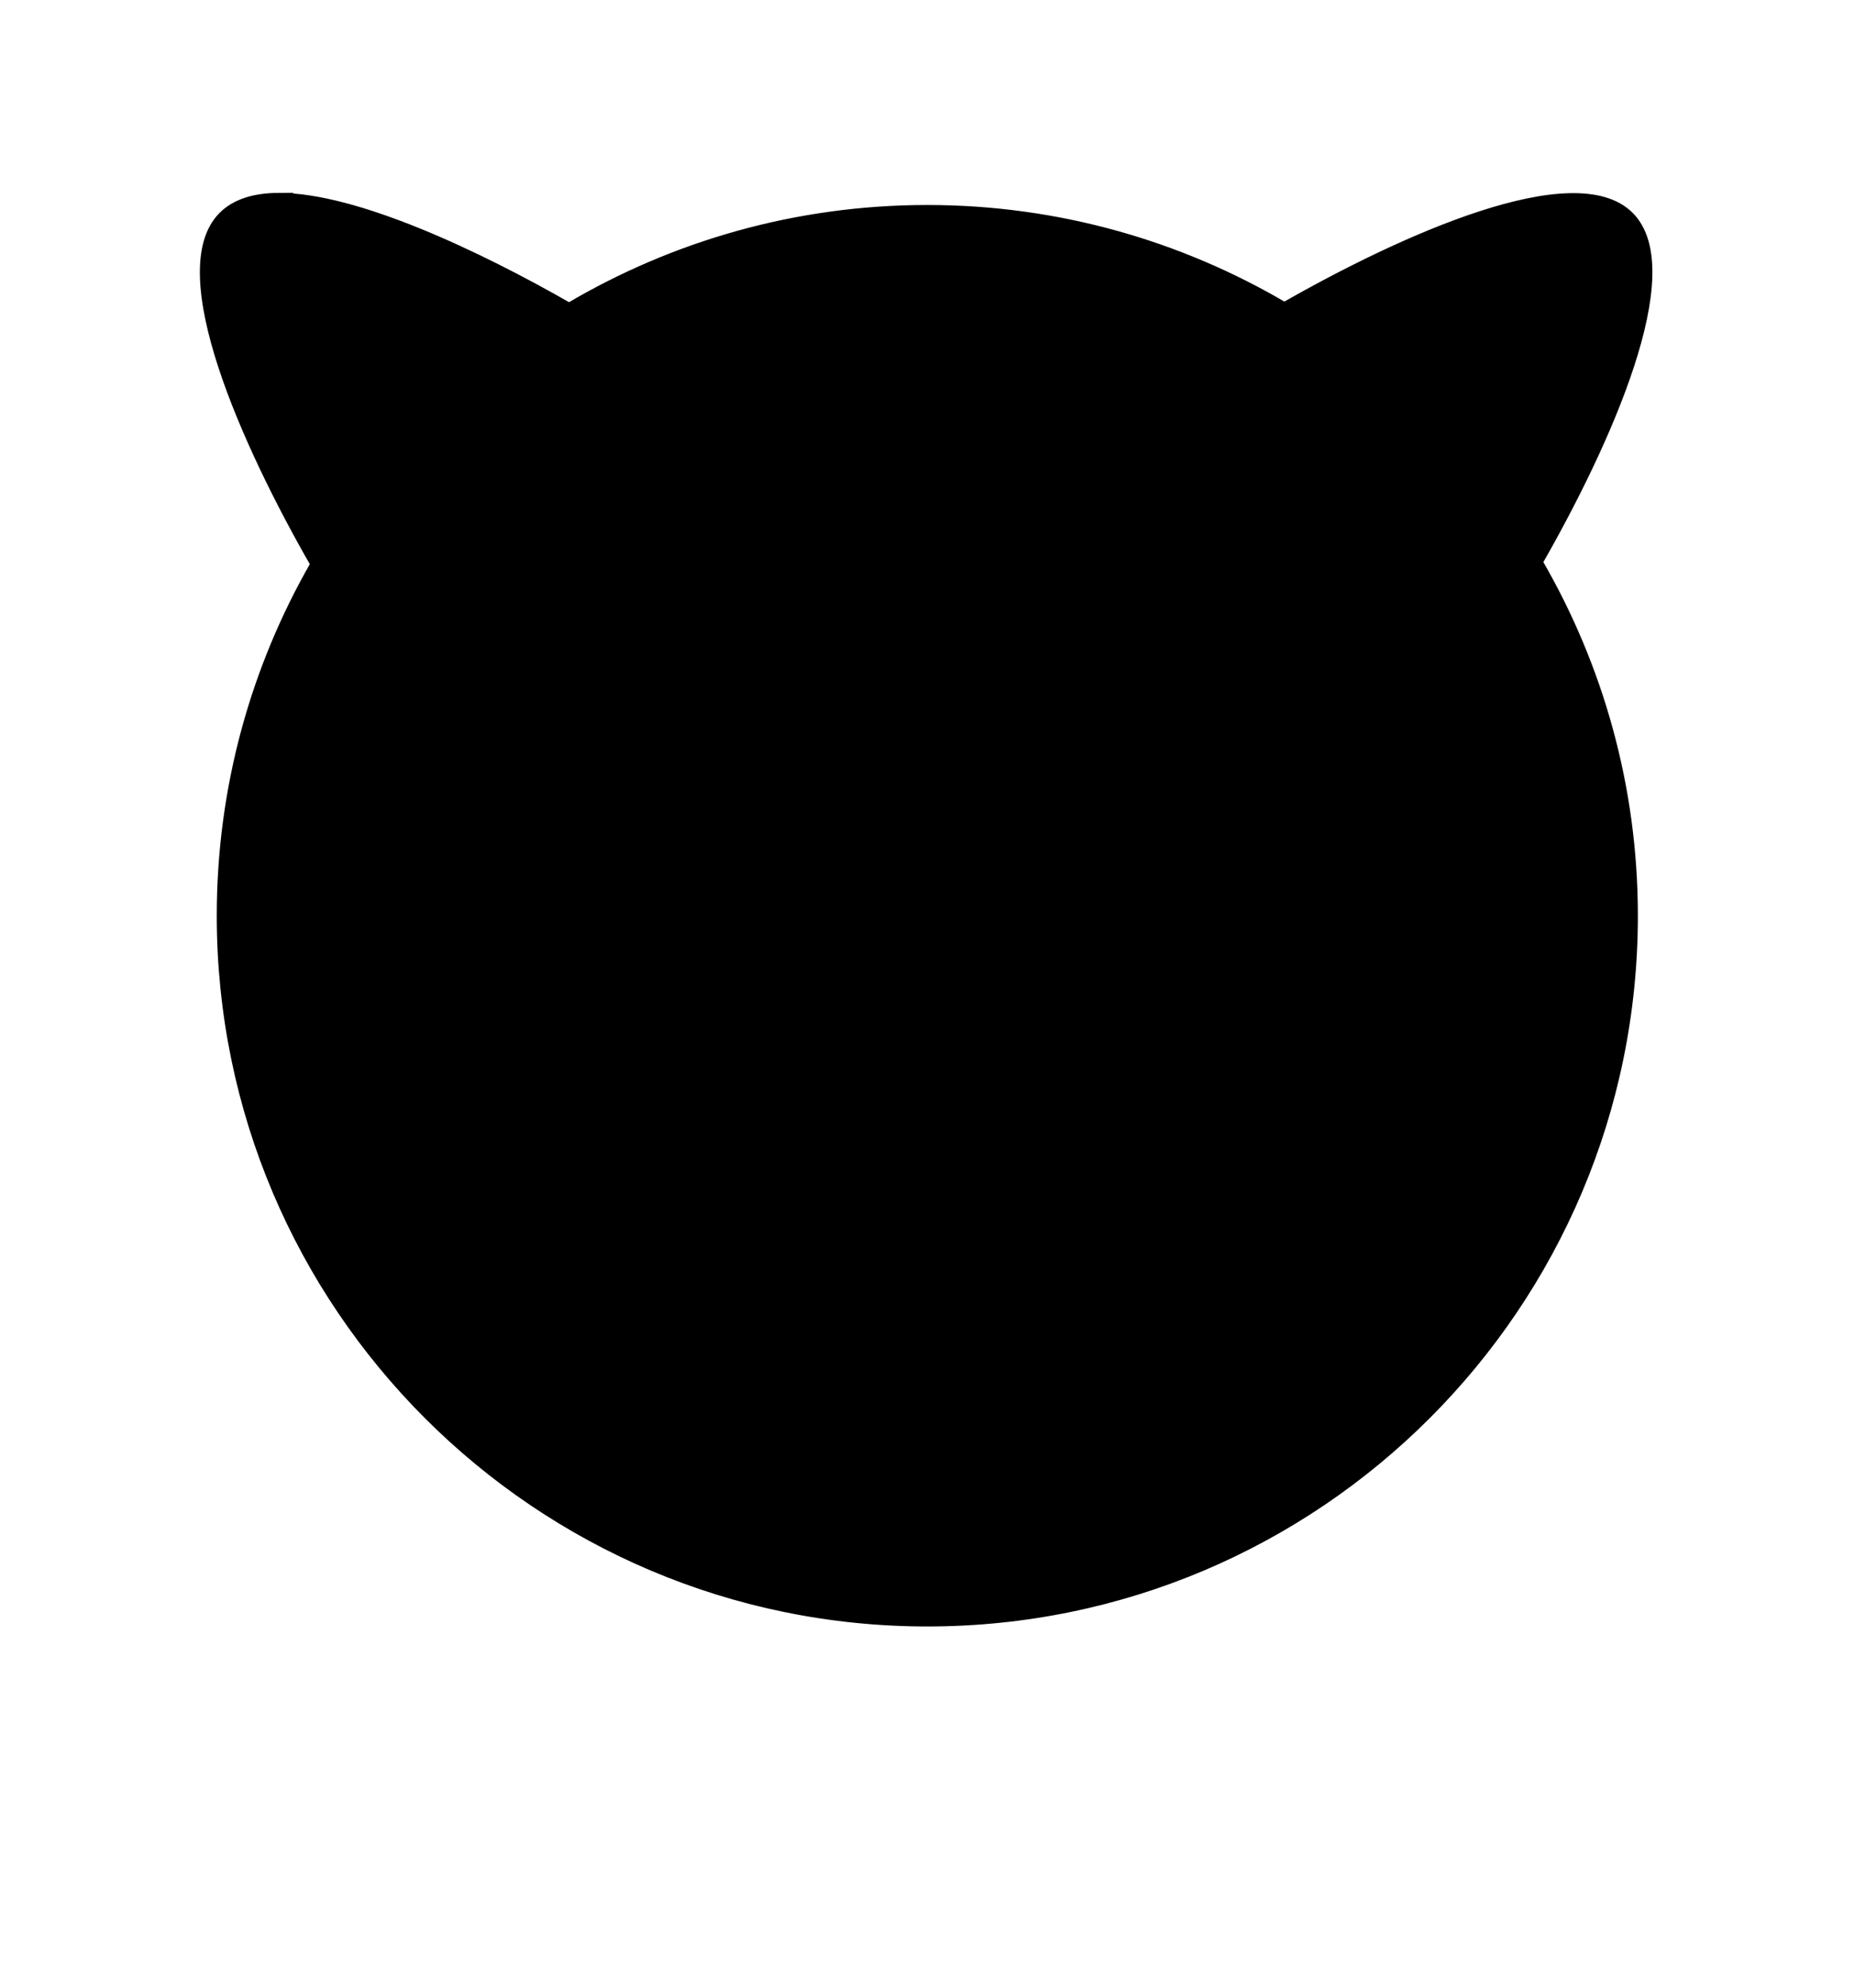 <?xml version="1.0" encoding="UTF-8" standalone="no"?>
<!-- Created with Inkscape (http://www.inkscape.org/) -->

<svg
   xmlns:dc="http://purl.org/dc/elements/1.1/"
   xmlns:cc="http://creativecommons.org/ns#"
   xmlns:rdf="http://www.w3.org/1999/02/22-rdf-syntax-ns#"
   xmlns:svg="http://www.w3.org/2000/svg"
   xmlns="http://www.w3.org/2000/svg"
   xmlns:xlink="http://www.w3.org/1999/xlink"
   xmlns:sodipodi="http://sodipodi.sourceforge.net/DTD/sodipodi-0.dtd"
   xmlns:inkscape="http://www.inkscape.org/namespaces/inkscape"
   width="196.505"
   height="210.676"
   id="svg2"
   sodipodi:version="0.32"
   inkscape:version="0.48.4 r9939"
   sodipodi:docname="Freebsd_logo.svg"
   inkscape:output_extension="org.inkscape.output.svg.inkscape"
   version="1.1"
   style="enable-background:new">
  <sodipodi:namedview
     inkscape:window-height="683"
     inkscape:window-width="640"
     inkscape:pageshadow="2"
     inkscape:pageopacity="0.0"
     guidetolerance="10.0"
     gridtolerance="10.0"
     objecttolerance="10.0"
     borderopacity="1.0"
     bordercolor="#666666"
     pagecolor="#ffffff"
     id="base"
     showgrid="false"
     inkscape:zoom="1.0614543"
     inkscape:cx="256.55508"
     inkscape:cy="119.9548"
     inkscape:window-x="380"
     inkscape:window-y="28"
     inkscape:current-layer="svg2"
     fit-margin-top="10"
     fit-margin-left="10"
     fit-margin-right="10"
     fit-margin-bottom="10"
     inkscape:window-maximized="0" />
  <defs
     id="defs4">
    <filter
       height="139.517"
       width="130.018"
       y="392.755"
       x="79.326"
       filterUnits="userSpaceOnUse"
       id="Adobe_OpacityMaskFilter_2_"
       color-interpolation-filters="sRGB">
      <feColorMatrix
         id="feColorMatrix6678"
         values="1 0 0 0 0  0 1 0 0 0  0 0 1 0 0  0 0 0 1 0"
         type="matrix" />
    </filter>
    <linearGradient
       x1="150.564"
       y1="392.512"
       x2="150.564"
       y2="468.356"
       id="XMLID_15_"
       gradientUnits="userSpaceOnUse">
      <stop
         id="stop6521"
         stop-color="#ffffff"
         stop-opacity="1"
         offset="0.083" />
      <stop
         id="stop6523"
         stop-color="#787878"
         stop-opacity="1"
         offset="0.543" />
      <stop
         id="stop10822"
         stop-color="#222222"
         stop-opacity="1"
         offset="0.858" />
      <stop
         id="stop10824"
         stop-color="#000000"
         stop-opacity="1"
         offset="1" />
      <stop
         stop-color="#FFFFFF"
         offset="0.083"
         id="stop13" />
      <stop
         stop-color="#FFFFFF"
         offset="0.472"
         id="stop15" />
      <stop
         stop-color="#000000"
         offset="1"
         id="stop17" />
    </linearGradient>
    <radialGradient
       cx="0"
       cy="0"
       r="1"
       fx="0"
       fy="0"
       id="radialGradient5466"
       gradientUnits="userSpaceOnUse"
       gradientTransform="matrix(87.915,0,0,-101.168,66.262,327.991)"
       spreadMethod="pad">
      <stop
         id="stop5468"
         stop-color="#ffffff"
         stop-opacity="1"
         offset="0" />
      <stop
         id="stop5470"
         stop-color="#000000"
         stop-opacity="1"
         offset="1" />
    </radialGradient>
    <radialGradient
       cx="0"
       cy="0"
       r="1"
       fx="0"
       fy="0"
       id="radialGradient5510"
       gradientUnits="userSpaceOnUse"
       gradientTransform="matrix(118.84,0,0,-121.282,97.417,407.688)"
       spreadMethod="pad">
      <stop
         id="stop5512"
         stop-color="#ff0000"
         stop-opacity="1"
         offset="0" />
      <stop
         id="stop5514"
         stop-color="#6b0000"
         stop-opacity="1"
         offset="0.612" />
      <stop
         id="stop5516"
         stop-color="#ff0000"
         stop-opacity="1"
         offset="1" />
    </radialGradient>
    <mask
       id="XMLID_58_">
      <g
         id="g6920"
         style="filter:url(#Adobe_OpacityMaskFilter_3_)">
        <radialGradient
           cx="875.553"
           cy="470.9"
           r="101.168"
           id="XMLID_59_"
           gradientUnits="userSpaceOnUse"
           gradientTransform="matrix(0.869,0,0,1,13.373,0)">
          <stop
             id="stop6923"
             stop-color="#ffffff"
             stop-opacity="1"
             offset="0" />
          <stop
             id="stop6925"
             stop-color="#000000"
             stop-opacity="1"
             offset="1" />
          <stop
             stop-color="#FFFFFF"
             offset="0"
             id="stop31" />
          <stop
             stop-color="#FFFFFF"
             offset="0.5"
             id="stop33" />
          <stop
             stop-color="#000000"
             offset="1"
             id="stop35" />
        </radialGradient>
        <rect
           width="173.926"
           height="159.154"
           x="723.721"
           y="334.139"
           id="rect6927"
           style="fill:url(#XMLID_59_)" />
      </g>
    </mask>
    <linearGradient
       x1="219.559"
       y1="421.217"
       x2="213.365"
       y2="416.928"
       id="XMLID_33_"
       gradientUnits="userSpaceOnUse">
      <stop
         id="stop6624"
         stop-color="#ffffff"
         stop-opacity="1"
         offset="0.083" />
      <stop
         id="stop6626"
         stop-color="#787878"
         stop-opacity="1"
         offset="0.543" />
      <stop
         id="stop6628"
         stop-color="#222222"
         stop-opacity="1"
         offset="0.858" />
      <stop
         id="stop6630"
         stop-color="#000000"
         stop-opacity="1"
         offset="1" />
      <stop
         stop-color="#FFFFFF"
         offset="0.083"
         id="stop43" />
      <stop
         stop-color="#FFFFFF"
         offset="0.472"
         id="stop45" />
      <stop
         stop-color="#000000"
         offset="1"
         id="stop47" />
    </linearGradient>
    <radialGradient
       cx="428.627"
       cy="505.022"
       r="34.047"
       id="XMLID_32_"
       gradientUnits="userSpaceOnUse"
       gradientTransform="matrix(0.525,0.851,-1.121,0.692,522.678,-297.589)">
      <stop
         id="stop6617"
         stop-color="#ffffff"
         stop-opacity="1"
         offset="0" />
      <stop
         id="stop6619"
         stop-color="#000000"
         stop-opacity="1"
         offset="1" />
      <stop
         stop-color="#FFFFFF"
         offset="0"
         id="stop52" />
      <stop
         stop-color="#FFFFFF"
         offset="0.5"
         id="stop54" />
      <stop
         stop-color="#000000"
         offset="1"
         id="stop56" />
    </radialGradient>
    <mask
       id="XMLID_29_">
      <g
         id="g6594"
         style="filter:url(#Adobe_OpacityMaskFilter_2_)">
        <radialGradient
           cx="91.932"
           cy="512.898"
           r="101.168"
           id="XMLID_30_"
           gradientUnits="userSpaceOnUse"
           gradientTransform="matrix(0.869,0,0,1,13.373,0)">
          <stop
             id="stop6597"
             stop-color="#ffffff"
             stop-opacity="1"
             offset="0" />
          <stop
             id="stop6599"
             stop-color="#000000"
             stop-opacity="1"
             offset="1" />
          <stop
             stop-color="#FFFFFF"
             offset="0"
             id="stop63" />
          <stop
             stop-color="#FFFFFF"
             offset="0.5"
             id="stop65" />
          <stop
             stop-color="#000000"
             offset="1"
             id="stop67" />
        </radialGradient>
        <rect
           width="173.927"
           height="159.154"
           x="42.754"
           y="376.137"
           id="rect6601"
           style="fill:url(#XMLID_30_)" />
      </g>
    </mask>
    <linearGradient
       x1="334.9"
       y1="517.115"
       x2="444.504"
       y2="617.799"
       id="XMLID_28_"
       gradientUnits="userSpaceOnUse"
       gradientTransform="matrix(0,1,-1,0,727.414,64.918)">
      <stop
         id="stop6572"
         stop-color="#34b3d1"
         stop-opacity="1"
         offset="0.01" />
      <stop
         id="stop6574"
         stop-color="#ffffff"
         stop-opacity="1"
         offset="0.174" />
      <stop
         id="stop6576"
         stop-color="#fdbf6f"
         stop-opacity="1"
         offset="0.331" />
      <stop
         id="stop6578"
         stop-color="#ffff7f"
         stop-opacity="1"
         offset="0.427" />
      <stop
         id="stop6580"
         stop-color="#673920"
         stop-opacity="1"
         offset="0.5" />
      <stop
         id="stop6582"
         stop-color="#b55004"
         stop-opacity="1"
         offset="0.652" />
      <stop
         id="stop6584"
         stop-color="#4e0901"
         stop-opacity="1"
         offset="1" />
      <stop
         stop-color="#34B3D1"
         offset="0.01"
         id="stop78" />
      <stop
         stop-color="#34B3D1"
         offset="0.5"
         id="stop80" />
      <stop
         stop-color="#FFFFFF"
         offset="0.174"
         id="stop82" />
      <stop
         stop-color="#FFFFFF"
         offset="0.5"
         id="stop84" />
      <stop
         stop-color="#FDBF6F"
         offset="0.332"
         id="stop86" />
      <stop
         stop-color="#FDBF6F"
         offset="0.5"
         id="stop88" />
      <stop
         stop-color="#FFFF7F"
         offset="0.427"
         id="stop90" />
      <stop
         stop-color="#FFFF7F"
         offset="0.5"
         id="stop92" />
      <stop
         stop-color="#673920"
         offset="0.5"
         id="stop94" />
      <stop
         stop-color="#673920"
         offset="0.5"
         id="stop96" />
      <stop
         stop-color="#B55004"
         offset="0.652"
         id="stop98" />
      <stop
         stop-color="#B55004"
         offset="0.5"
         id="stop100" />
      <stop
         stop-color="#4E0901"
         offset="1"
         id="stop102" />
    </linearGradient>
    <radialGradient
       cx="180.82"
       cy="448.822"
       r="10.715"
       id="XMLID_27_"
       gradientUnits="userSpaceOnUse"
       gradientTransform="matrix(0.818,0.421,-0.694,1.349,264.167,-234.528)">
      <stop
         id="stop6563"
         stop-color="#ffffff"
         stop-opacity="1"
         offset="0.258" />
      <stop
         id="stop6565"
         stop-color="#afafaf"
         stop-opacity="1"
         offset="0.376" />
      <stop
         id="stop6567"
         stop-color="#000000"
         stop-opacity="1"
         offset="1" />
      <stop
         stop-color="#FFFFFF"
         offset="0.258"
         id="stop108" />
      <stop
         stop-color="#FFFFFF"
         offset="0.5"
         id="stop110" />
      <stop
         stop-color="#AFAFAF"
         offset="0.376"
         id="stop112" />
      <stop
         stop-color="#AFAFAF"
         offset="0.5"
         id="stop114" />
      <stop
         stop-color="#000000"
         offset="1"
         id="stop116" />
    </radialGradient>
    <radialGradient
       cx="214.694"
       cy="446.043"
       r="15.605"
       id="XMLID_26_"
       gradientUnits="userSpaceOnUse"
       gradientTransform="matrix(0.695,0.603,-0.994,1.146,403.342,-210.194)">
      <stop
         id="stop6554"
         stop-color="#ffffff"
         stop-opacity="1"
         offset="0.258" />
      <stop
         id="stop6556"
         stop-color="#afafaf"
         stop-opacity="1"
         offset="0.376" />
      <stop
         id="stop6558"
         stop-color="#000000"
         stop-opacity="1"
         offset="1" />
      <stop
         stop-color="#FFFFFF"
         offset="0.258"
         id="stop122" />
      <stop
         stop-color="#FFFFFF"
         offset="0.5"
         id="stop124" />
      <stop
         stop-color="#AFAFAF"
         offset="0.376"
         id="stop126" />
      <stop
         stop-color="#AFAFAF"
         offset="0.5"
         id="stop128" />
      <stop
         stop-color="#000000"
         offset="1"
         id="stop130" />
    </radialGradient>
    <radialGradient
       cx="289.676"
       cy="288.772"
       r="15.604"
       id="XMLID_25_"
       gradientUnits="userSpaceOnUse"
       gradientTransform="matrix(0.121,-0.18,0.66,0.443,-132.731,321.834)">
      <stop
         id="stop6545"
         stop-color="#ffffff"
         stop-opacity="1"
         offset="0.258" />
      <stop
         id="stop6547"
         stop-color="#afafaf"
         stop-opacity="1"
         offset="0.376" />
      <stop
         id="stop6549"
         stop-color="#000000"
         stop-opacity="1"
         offset="1" />
      <stop
         stop-color="#FFFFFF"
         offset="0.258"
         id="stop136" />
      <stop
         stop-color="#FFFFFF"
         offset="0.5"
         id="stop138" />
      <stop
         stop-color="#AFAFAF"
         offset="0.376"
         id="stop140" />
      <stop
         stop-color="#AFAFAF"
         offset="0.5"
         id="stop142" />
      <stop
         stop-color="#000000"
         offset="1"
         id="stop144" />
    </radialGradient>
    <radialGradient
       cx="1770.705"
       cy="245.728"
       r="15.604"
       id="XMLID_24_"
       gradientUnits="userSpaceOnUse"
       gradientTransform="matrix(0.113,0.185,-0.852,0.523,214.499,-56.453)">
      <stop
         id="stop6536"
         stop-color="#ffffff"
         stop-opacity="1"
         offset="0.258" />
      <stop
         id="stop6538"
         stop-color="#afafaf"
         stop-opacity="1"
         offset="0.376" />
      <stop
         id="stop6540"
         stop-color="#000000"
         stop-opacity="1"
         offset="1" />
      <stop
         stop-color="#FFFFFF"
         offset="0.258"
         id="stop150" />
      <stop
         stop-color="#FFFFFF"
         offset="0.5"
         id="stop152" />
      <stop
         stop-color="#AFAFAF"
         offset="0.376"
         id="stop154" />
      <stop
         stop-color="#AFAFAF"
         offset="0.5"
         id="stop156" />
      <stop
         stop-color="#000000"
         offset="1"
         id="stop158" />
    </radialGradient>
    <linearGradient
       x1="260.401"
       y1="366.79"
       x2="190.754"
       y2="442.886"
       id="XMLID_23_"
       gradientUnits="userSpaceOnUse">
      <stop
         id="stop6525"
         stop-color="#ff5900"
         stop-opacity="1"
         offset="0.163" />
      <stop
         id="stop6527"
         stop-color="#ff5000"
         stop-opacity="1"
         offset="0.187" />
      <stop
         id="stop6529"
         stop-color="#ff2f00"
         stop-opacity="1"
         offset="0.292" />
      <stop
         id="stop6531"
         stop-color="#eb0000"
         stop-opacity="1"
         offset="1" />
      <stop
         stop-color="#FF5900"
         offset="0.163"
         id="stop165" />
      <stop
         stop-color="#FF5900"
         offset="0.472"
         id="stop167" />
      <stop
         stop-color="#FF2F00"
         offset="0.292"
         id="stop169" />
      <stop
         stop-color="#FF2F00"
         offset="0.5"
         id="stop171" />
      <stop
         stop-color="#EB0000"
         offset="1"
         id="stop173" />
    </linearGradient>
    <radialGradient
       cx="167.124"
       cy="407.109"
       r="19.206"
       id="XMLID_22_"
       gradientUnits="userSpaceOnUse">
      <stop
         id="stop6518"
         stop-color="#b00000"
         stop-opacity="1"
         offset="0" />
      <stop
         id="stop6520"
         stop-color="#ffffff"
         stop-opacity="1"
         offset="1" />
      <stop
         stop-color="#B00000"
         offset="0"
         id="stop178" />
      <stop
         stop-color="#B00000"
         offset="0.5"
         id="stop180" />
      <stop
         stop-color="#FFFFFF"
         offset="1"
         id="stop182" />
    </radialGradient>
    <radialGradient
       cx="170.938"
       cy="406.631"
       r="53.576"
       id="XMLID_21_"
       gradientUnits="userSpaceOnUse">
      <stop
         id="stop6511"
         stop-color="#b00000"
         stop-opacity="1"
         offset="0" />
      <stop
         id="stop6513"
         stop-color="#ebbfbf"
         stop-opacity="1"
         offset="1" />
      <stop
         stop-color="#B00000"
         offset="0"
         id="stop187" />
      <stop
         stop-color="#B00000"
         offset="0.5"
         id="stop189" />
      <stop
         stop-color="#EBBFBF"
         offset="1"
         id="stop191" />
    </radialGradient>
    <linearGradient
       x1="175.943"
       y1="405.294"
       x2="224.35"
       y2="405.294"
       id="XMLID_20_"
       gradientUnits="userSpaceOnUse">
      <stop
         id="stop6500"
         stop-color="#ffffff"
         stop-opacity="1"
         offset="0" />
      <stop
         id="stop6502"
         stop-color="#787878"
         stop-opacity="1"
         offset="0.502" />
      <stop
         id="stop6504"
         stop-color="#222222"
         stop-opacity="1"
         offset="0.845" />
      <stop
         id="stop6506"
         stop-color="#000000"
         stop-opacity="1"
         offset="1" />
      <stop
         stop-color="#FFFFFF"
         offset="0"
         id="stop198" />
      <stop
         stop-color="#FFFFFF"
         offset="0.472"
         id="stop200" />
      <stop
         stop-color="#000000"
         offset="1"
         id="stop202" />
    </linearGradient>
    <linearGradient
       x1="182.379"
       y1="395.214"
       x2="204.3"
       y2="410.94"
       id="XMLID_18_"
       gradientUnits="userSpaceOnUse">
      <stop
         id="stop6487"
         stop-color="#ffffff"
         stop-opacity="1"
         offset="0.083" />
      <stop
         id="stop6489"
         stop-color="#787878"
         stop-opacity="1"
         offset="0.543" />
      <stop
         id="stop6491"
         stop-color="#222222"
         stop-opacity="1"
         offset="0.858" />
      <stop
         id="stop6493"
         stop-color="#000000"
         stop-opacity="1"
         offset="1" />
      <stop
         stop-color="#FFFFFF"
         offset="0.083"
         id="stop209" />
      <stop
         stop-color="#FFFFFF"
         offset="0.472"
         id="stop211" />
      <stop
         stop-color="#000000"
         offset="1"
         id="stop213" />
    </linearGradient>
    <radialGradient
       cx="123.287"
       cy="368.513"
       r="109.83"
       id="XMLID_17_"
       gradientUnits="userSpaceOnUse">
      <stop
         id="stop6468"
         stop-color="#ff2f00"
         stop-opacity="1"
         offset="0.364" />
      <stop
         id="stop6470"
         stop-color="#ffffff"
         stop-opacity="1"
         offset="0.498" />
      <stop
         id="stop6472"
         stop-color="#ffb700"
         stop-opacity="1"
         offset="0.557" />
      <stop
         id="stop6474"
         stop-color="#ff8800"
         stop-opacity="1"
         offset="0.619" />
      <stop
         id="stop6476"
         stop-color="#ff3300"
         stop-opacity="1"
         offset="0.738" />
      <stop
         id="stop6478"
         stop-color="#ff1100"
         stop-opacity="1"
         offset="0.791" />
      <stop
         id="stop6480"
         stop-color="#7c0000"
         stop-opacity="1"
         offset="0.941" />
      <stop
         id="stop6482"
         stop-color="#eb0000"
         stop-opacity="1"
         offset="1" />
      <stop
         stop-color="#FF2F00"
         offset="0.364"
         id="stop224" />
      <stop
         stop-color="#FF2F00"
         offset="0.5"
         id="stop226" />
      <stop
         stop-color="#FFFFFF"
         offset="0.498"
         id="stop228" />
      <stop
         stop-color="#FFFFFF"
         offset="0.5"
         id="stop230" />
      <stop
         stop-color="#FFB700"
         offset="0.557"
         id="stop232" />
      <stop
         stop-color="#FFB700"
         offset="0.472"
         id="stop234" />
      <stop
         stop-color="#FF1100"
         offset="0.791"
         id="stop236" />
      <stop
         stop-color="#FF1100"
         offset="0.5"
         id="stop238" />
      <stop
         stop-color="#7C0000"
         offset="0.941"
         id="stop240" />
      <stop
         stop-color="#7C0000"
         offset="0.5"
         id="stop242" />
      <stop
         stop-color="#EB0000"
         offset="1"
         id="stop244" />
    </radialGradient>
    <radialGradient
       cx="366.831"
       cy="-320.261"
       r="210.149"
       id="XMLID_16_"
       gradientUnits="userSpaceOnUse"
       gradientTransform="matrix(-0.408,-0.717,0.825,-0.024,566.168,534.402)">
      <stop
         id="stop6449"
         stop-color="#ff2f00"
         stop-opacity="1"
         offset="0.364" />
      <stop
         id="stop6451"
         stop-color="#ffffff"
         stop-opacity="1"
         offset="0.498" />
      <stop
         id="stop6453"
         stop-color="#ffb700"
         stop-opacity="1"
         offset="0.557" />
      <stop
         id="stop6455"
         stop-color="#ff8800"
         stop-opacity="1"
         offset="0.619" />
      <stop
         id="stop6457"
         stop-color="#ff3300"
         stop-opacity="1"
         offset="0.738" />
      <stop
         id="stop6459"
         stop-color="#ff1100"
         stop-opacity="1"
         offset="0.791" />
      <stop
         id="stop6461"
         stop-color="#7c0000"
         stop-opacity="1"
         offset="0.941" />
      <stop
         id="stop6463"
         stop-color="#eb0000"
         stop-opacity="1"
         offset="1" />
      <stop
         stop-color="#FF2F00"
         offset="0.364"
         id="stop255" />
      <stop
         stop-color="#FF2F00"
         offset="0.5"
         id="stop257" />
      <stop
         stop-color="#FFFFFF"
         offset="0.498"
         id="stop259" />
      <stop
         stop-color="#FFFFFF"
         offset="0.5"
         id="stop261" />
      <stop
         stop-color="#FFB700"
         offset="0.557"
         id="stop263" />
      <stop
         stop-color="#FFB700"
         offset="0.472"
         id="stop265" />
      <stop
         stop-color="#FF1100"
         offset="0.791"
         id="stop267" />
      <stop
         stop-color="#FF1100"
         offset="0.5"
         id="stop269" />
      <stop
         stop-color="#7C0000"
         offset="0.941"
         id="stop271" />
      <stop
         stop-color="#7C0000"
         offset="0.5"
         id="stop273" />
      <stop
         stop-color="#EB0000"
         offset="1"
         id="stop275" />
    </radialGradient>
    <radialGradient
       cx="-189.134"
       cy="583.334"
       r="68.882"
       id="XMLID_14_"
       gradientUnits="userSpaceOnUse"
       gradientTransform="matrix(-1,0,0,-1,-36.527,1049.072)">
      <stop
         id="stop6423"
         stop-color="#ff0000"
         stop-opacity="1"
         offset="0" />
      <stop
         id="stop6425"
         stop-color="#ff7a00"
         stop-opacity="1"
         offset="0.477" />
      <stop
         id="stop6427"
         stop-color="#ffd000"
         stop-opacity="1"
         offset="0.837" />
      <stop
         id="stop6429"
         stop-color="#fff200"
         stop-opacity="1"
         offset="1" />
      <stop
         stop-color="#FF0000"
         offset="0"
         id="stop282" />
      <stop
         stop-color="#FF0000"
         offset="0.472"
         id="stop284" />
      <stop
         stop-color="#FFF200"
         offset="1"
         id="stop286" />
    </radialGradient>
    <linearGradient
       x1="760.798"
       y1="323.019"
       x2="907.092"
       y2="323.019"
       id="XMLID_13_"
       gradientUnits="userSpaceOnUse"
       gradientTransform="matrix(-1,0,0,-1,984.512,788.344)">
      <stop
         id="stop6404"
         stop-color="#ffffff"
         stop-opacity="1"
         offset="0.083" />
      <stop
         id="stop6406"
         stop-color="#787878"
         stop-opacity="1"
         offset="0.543" />
      <stop
         id="stop6408"
         stop-color="#222222"
         stop-opacity="1"
         offset="0.858" />
      <stop
         id="stop6410"
         stop-color="#000000"
         stop-opacity="1"
         offset="1" />
      <stop
         stop-color="#FFFFFF"
         offset="0.083"
         id="stop293" />
      <stop
         stop-color="#FFFFFF"
         offset="0.472"
         id="stop295" />
      <stop
         stop-color="#000000"
         offset="1"
         id="stop297" />
    </linearGradient>
    <linearGradient
       x1="76.468"
       y1="463.897"
       x2="222.761"
       y2="463.897"
       id="XMLID_12_"
       gradientUnits="userSpaceOnUse">
      <stop
         id="stop6393"
         stop-color="#ffffff"
         stop-opacity="1"
         offset="0.083" />
      <stop
         id="stop6395"
         stop-color="#787878"
         stop-opacity="1"
         offset="0.543" />
      <stop
         id="stop6397"
         stop-color="#222222"
         stop-opacity="1"
         offset="0.858" />
      <stop
         id="stop6399"
         stop-color="#000000"
         stop-opacity="1"
         offset="1" />
      <stop
         stop-color="#FFFFFF"
         offset="0.083"
         id="stop304" />
      <stop
         stop-color="#FFFFFF"
         offset="0.472"
         id="stop306" />
      <stop
         stop-color="#000000"
         offset="1"
         id="stop308" />
    </linearGradient>
    <radialGradient
       cx="128.26"
       cy="436.341"
       r="126.657"
       id="XMLID_11_"
       gradientUnits="userSpaceOnUse">
      <stop
         id="stop6380"
         stop-color="#ff0000"
         stop-opacity="1"
         offset="0" />
      <stop
         id="stop6382"
         stop-color="#e20000"
         stop-opacity="1"
         offset="0.113" />
      <stop
         id="stop6384"
         stop-color="#8d0000"
         stop-opacity="1"
         offset="0.456" />
      <stop
         id="stop6386"
         stop-color="#6b0000"
         stop-opacity="1"
         offset="0.612" />
      <stop
         id="stop6388"
         stop-color="#ff0000"
         stop-opacity="1"
         offset="0.952" />
      <stop
         stop-color="#FF0000"
         offset="0"
         id="stop316" />
      <stop
         stop-color="#FF0000"
         offset="0.472"
         id="stop318" />
      <stop
         stop-color="#6B0000"
         offset="0.612"
         id="stop320" />
      <stop
         stop-color="#6B0000"
         offset="0.5"
         id="stop322" />
      <stop
         stop-color="#FF0000"
         offset="0.953"
         id="stop324" />
    </radialGradient>
    <radialGradient
       cx="149.488"
       cy="541.006"
       r="153.446"
       id="XMLID_10_"
       gradientUnits="userSpaceOnUse">
      <stop
         id="stop6373"
         stop-color="#000000"
         stop-opacity="1"
         offset="0" />
      <stop
         id="stop6375"
         stop-color="#ffffff"
         stop-opacity="1"
         offset="1" />
      <stop
         stop-color="#000000"
         offset="0"
         id="stop329" />
      <stop
         stop-color="#000000"
         offset="0.5"
         id="stop331" />
      <stop
         stop-color="#FFFFFF"
         offset="1"
         id="stop333" />
    </radialGradient>
    <linearGradient
       x1="112.84"
       y1="391.897"
       x2="95.687"
       y2="410.955"
       id="XMLID_9_"
       gradientUnits="userSpaceOnUse">
      <stop
         id="stop6360"
         stop-color="#ffffff"
         stop-opacity="1"
         offset="0.083" />
      <stop
         id="stop6362"
         stop-color="#787878"
         stop-opacity="1"
         offset="0.543" />
      <stop
         id="stop6364"
         stop-color="#222222"
         stop-opacity="1"
         offset="0.858" />
      <stop
         id="stop6366"
         stop-color="#000000"
         stop-opacity="1"
         offset="1" />
      <stop
         stop-color="#FFFFFF"
         offset="0.083"
         id="stop340" />
      <stop
         stop-color="#FFFFFF"
         offset="0.472"
         id="stop342" />
      <stop
         stop-color="#000000"
         offset="1"
         id="stop344" />
    </linearGradient>
    <linearGradient
       x1="371.673"
       y1="423.005"
       x2="364.05"
       y2="418.241"
       id="XMLID_7_"
       gradientUnits="userSpaceOnUse"
       gradientTransform="matrix(-1,0,0,1,448.919,0)">
      <stop
         id="stop6347"
         stop-color="#ffffff"
         stop-opacity="1"
         offset="0.083" />
      <stop
         id="stop6349"
         stop-color="#787878"
         stop-opacity="1"
         offset="0.543" />
      <stop
         id="stop6351"
         stop-color="#222222"
         stop-opacity="1"
         offset="0.858" />
      <stop
         id="stop6353"
         stop-color="#000000"
         stop-opacity="1"
         offset="1" />
      <stop
         stop-color="#FFFFFF"
         offset="0.083"
         id="stop351" />
      <stop
         stop-color="#FFFFFF"
         offset="0.472"
         id="stop353" />
      <stop
         stop-color="#000000"
         offset="1"
         id="stop355" />
    </linearGradient>
    <linearGradient
       x1="236.891"
       y1="405.294"
       x2="285.298"
       y2="405.294"
       id="XMLID_6_"
       gradientUnits="userSpaceOnUse"
       gradientTransform="matrix(-1,0,0,1,362.603,0)">
      <stop
         id="stop6336"
         stop-color="#ffffff"
         stop-opacity="1"
         offset="0" />
      <stop
         id="stop6338"
         stop-color="#787878"
         stop-opacity="1"
         offset="0.502" />
      <stop
         id="stop6340"
         stop-color="#222222"
         stop-opacity="1"
         offset="0.845" />
      <stop
         id="stop6342"
         stop-color="#000000"
         stop-opacity="1"
         offset="1" />
      <stop
         stop-color="#FFFFFF"
         offset="0"
         id="stop362" />
      <stop
         stop-color="#FFFFFF"
         offset="0.472"
         id="stop364" />
      <stop
         stop-color="#000000"
         offset="1"
         id="stop366" />
    </linearGradient>
    <radialGradient
       cx="252.873"
       cy="368.513"
       r="109.829"
       id="XMLID_5_"
       gradientUnits="userSpaceOnUse"
       gradientTransform="matrix(-1,0,0,1,430,0)">
      <stop
         id="stop6317"
         stop-color="#ff2f00"
         stop-opacity="1"
         offset="0.364" />
      <stop
         id="stop6319"
         stop-color="#ffffff"
         stop-opacity="1"
         offset="0.498" />
      <stop
         id="stop6321"
         stop-color="#ffb700"
         stop-opacity="1"
         offset="0.557" />
      <stop
         id="stop6323"
         stop-color="#ff8800"
         stop-opacity="1"
         offset="0.619" />
      <stop
         id="stop6325"
         stop-color="#ff3300"
         stop-opacity="1"
         offset="0.738" />
      <stop
         id="stop6327"
         stop-color="#ff1100"
         stop-opacity="1"
         offset="0.791" />
      <stop
         id="stop6329"
         stop-color="#7c0000"
         stop-opacity="1"
         offset="0.941" />
      <stop
         id="stop6331"
         stop-color="#eb0000"
         stop-opacity="1"
         offset="1" />
      <stop
         stop-color="#FF2F00"
         offset="0.364"
         id="stop377" />
      <stop
         stop-color="#FF2F00"
         offset="0.5"
         id="stop379" />
      <stop
         stop-color="#FFFFFF"
         offset="0.498"
         id="stop381" />
      <stop
         stop-color="#FFFFFF"
         offset="0.5"
         id="stop383" />
      <stop
         stop-color="#FFB700"
         offset="0.557"
         id="stop385" />
      <stop
         stop-color="#FFB700"
         offset="0.472"
         id="stop387" />
      <stop
         stop-color="#FF1100"
         offset="0.791"
         id="stop389" />
      <stop
         stop-color="#FF1100"
         offset="0.5"
         id="stop391" />
      <stop
         stop-color="#7C0000"
         offset="0.941"
         id="stop393" />
      <stop
         stop-color="#7C0000"
         offset="0.5"
         id="stop395" />
      <stop
         stop-color="#EB0000"
         offset="1"
         id="stop397" />
    </radialGradient>
    <mask
       id="XMLID_174_">
      <g
         id="g6268"
         style="filter:url(#Adobe_OpacityMaskFilter_1_)">
        <radialGradient
           cx="876.825"
           cy="185.777"
           r="101.168"
           id="XMLID_1_"
           gradientUnits="userSpaceOnUse"
           gradientTransform="matrix(0.869,0,0,1,13.373,0)">
          <stop
             id="stop6271"
             stop-color="#ffffff"
             stop-opacity="1"
             offset="0" />
          <stop
             id="stop6273"
             stop-color="#000000"
             stop-opacity="1"
             offset="1" />
          <stop
             stop-color="#FFFFFF"
             offset="0"
             id="stop404" />
          <stop
             stop-color="#FFFFFF"
             offset="0.5"
             id="stop406" />
          <stop
             stop-color="#000000"
             offset="1"
             id="stop408" />
        </radialGradient>
        <rect
           width="173.926"
           height="159.154"
           x="724.826"
           y="49.016"
           id="rect6275"
           style="fill:url(#XMLID_1_)" />
      </g>
    </mask>
    <mask
       id="XMLID_145_">
      <g
         id="g5942"
         style="filter:url(#Adobe_OpacityMaskFilter)">
        <radialGradient
           cx="92.015"
           cy="231.777"
           r="101.168"
           id="XMLID_146_"
           gradientUnits="userSpaceOnUse"
           gradientTransform="matrix(0.869,0,0,1,13.373,0)">
          <stop
             id="stop5945"
             stop-color="#ffffff"
             stop-opacity="1"
             offset="0" />
          <stop
             id="stop5947"
             stop-color="#000000"
             stop-opacity="1"
             offset="1" />
          <stop
             stop-color="#FFFFFF"
             offset="0"
             id="stop416" />
          <stop
             stop-color="#FFFFFF"
             offset="0.5"
             id="stop418" />
          <stop
             stop-color="#000000"
             offset="1"
             id="stop420" />
        </radialGradient>
        <rect
           width="173.926"
           height="159.154"
           x="42.826"
           y="95.016"
           id="rect5949"
           style="fill:url(#XMLID_146_)" />
      </g>
    </mask>
    <filter
       y="-0.2"
       inkscape:label="SoftLight"
       id="filter2389"
       color-interpolation-filters="sRGB">
      <feBlend
         result="result1"
         mode="screen"
         in2="BackgroundImage"
         id="feBlend2391" />
      <feBlend
         result="result2"
         in2="BackgroundImage"
         in="SourceGraphic"
         mode="multiply"
         id="feBlend3189" />
      <feComposite
         result="result4"
         in="result1"
         k1="1"
         in2="BackgroundImage"
         operator="arithmetic"
         id="feComposite3187"
         k2="0"
         k3="0"
         k4="0" />
      <feColorMatrix
         result="result5"
         values="-1 0 0 0 1 0 -1 0 0 1 0 0 -1 0 1 0 0 0 1 0 "
         in="BackgroundImage"
         id="feColorMatrix3201" />
      <feComposite
         k1="1"
         operator="arithmetic"
         in2="result2"
         in="result5"
         id="feComposite3205"
         k2="0"
         k3="0"
         k4="0" />
      <feComposite
         k3="1"
         k2="1"
         in2="result4"
         operator="arithmetic"
         id="feComposite3233"
         k1="0"
         k4="0" />
    </filter>
    <filter
       y="-0.2"
       inkscape:label="Screen"
       id="filter13329"
       color-interpolation-filters="sRGB">
      <feBlend
         mode="screen"
         in2="BackgroundImage"
         id="feBlend13331" />
    </filter>
    <filter
       inkscape:label="Multiply"
       id="filter13333"
       color-interpolation-filters="sRGB">
      <feBlend
         in2="BackgroundImage"
         mode="multiply"
         id="feBlend13335" />
    </filter>
    <filter
       id="filter13851"
       color-interpolation-filters="sRGB">
      <feGaussianBlur
         id="feGaussianBlur13853"
         stdDeviation="4.558"
         inkscape:collect="always" />
    </filter>
    <filter
       height="1.499"
       y="-0.25"
       width="1.752"
       x="-0.376"
       id="filter4852"
       color-interpolation-filters="sRGB">
      <feGaussianBlur
         id="feGaussianBlur4854"
         stdDeviation="5.731"
         inkscape:collect="always" />
    </filter>
    <radialGradient
       cx="0"
       cy="0"
       r="1"
       fx="0"
       fy="0"
       id="radialGradient3534"
       xlink:href="#radialGradient5466"
       gradientUnits="userSpaceOnUse"
       gradientTransform="matrix(87.891,0,0,101.141,195.473,221.657)"
       spreadMethod="pad" />
    <mask
       id="mask3530">
      <path
         d="m 318.858,244.043 -173.879,0 0,-159.11 173.879,0 0,159.11 z"
         id="path3532"
         inkscape:connector-curvature="0"
         style="fill:url(#radialGradient3534);stroke:none" />
    </mask>
    <filter
       height="1.319"
       y="-0.16"
       width="1.163"
       x="-0.082"
       id="filter12588"
       color-interpolation-filters="sRGB">
      <feGaussianBlur
         id="feGaussianBlur12590"
         stdDeviation="4.39"
         inkscape:collect="always" />
      <feBlend
         id="feBlend12592"
         in2="BackgroundImage"
         mode="screen"
         inkscape:collect="always" />
    </filter>
    <mask
       id="mask13128">
      <path
         d="m -455.931,477.173 c -2.476,0.014 -4.499,0.592 -5.844,1.938 -5.806,5.806 2.535,24.294 9.781,36.906 -6.312,10.969 -9.938,23.695 -9.938,37.25 0,41.297 33.516,74.812 74.812,74.812 41.297,0 74.812,-33.516 74.812,-74.812 0,-13.645 -3.673,-26.451 -10.062,-37.469 7.218,-12.607 15.429,-30.915 9.656,-36.688 -0.124,-0.124 -0.24,-0.233 -0.375,-0.344 -0.011,-0.008 -0.02,-0.024 -0.031,-0.031 -6.186,-4.997 -23.847,2.962 -36.156,10 -11.107,-6.533 -24.035,-10.281 -37.844,-10.281 -12.641,0 -24.555,3.145 -35,8.688 3.493,-2.229 7.189,-4.144 11.062,-5.719 -5.116,1.829 -9.939,4.234 -14.438,7.156 -9.629,-5.48 -22.39,-11.452 -30.438,-11.406 z"
         id="path13130"
         inkscape:connector-curvature="0"
         style="fill:#ffffff" />
    </mask>
    <radialGradient
       cx="252.873"
       cy="368.513"
       r="109.829"
       id="radialGradient13172"
       xlink:href="#XMLID_5_"
       gradientUnits="userSpaceOnUse"
       gradientTransform="matrix(-1,0,0,1,-107.445,88.645)" />
    <linearGradient
       x1="236.891"
       y1="405.294"
       x2="285.298"
       y2="405.294"
       id="linearGradient13174"
       xlink:href="#XMLID_6_"
       gradientUnits="userSpaceOnUse"
       gradientTransform="matrix(-1,0,0,1,-174.842,88.645)" />
    <linearGradient
       x1="371.673"
       y1="423.005"
       x2="364.05"
       y2="418.241"
       id="linearGradient13176"
       xlink:href="#XMLID_7_"
       gradientUnits="userSpaceOnUse"
       gradientTransform="matrix(-1,0,0,1,-88.526,88.645)" />
    <linearGradient
       x1="371.673"
       y1="423.005"
       x2="364.05"
       y2="418.241"
       id="linearGradient13178"
       xlink:href="#XMLID_7_"
       gradientUnits="userSpaceOnUse"
       gradientTransform="matrix(-1,0,0,1,-88.526,88.645)" />
    <linearGradient
       x1="112.84"
       y1="391.897"
       x2="95.687"
       y2="410.955"
       id="linearGradient13180"
       xlink:href="#XMLID_9_"
       gradientUnits="userSpaceOnUse"
       gradientTransform="translate(-537.445,88.645)" />
    <radialGradient
       cx="149.488"
       cy="541.006"
       r="153.446"
       id="radialGradient13182"
       xlink:href="#XMLID_10_"
       gradientUnits="userSpaceOnUse" />
    <radialGradient
       cx="128.26"
       cy="436.341"
       r="126.657"
       id="radialGradient13184"
       xlink:href="#XMLID_11_"
       gradientUnits="userSpaceOnUse" />
    <linearGradient
       x1="76.468"
       y1="463.897"
       x2="222.761"
       y2="463.897"
       id="linearGradient13186"
       xlink:href="#XMLID_12_"
       gradientUnits="userSpaceOnUse"
       gradientTransform="translate(-537.445,88.645)" />
    <linearGradient
       x1="760.798"
       y1="323.019"
       x2="907.092"
       y2="323.019"
       id="linearGradient13188"
       xlink:href="#XMLID_13_"
       gradientUnits="userSpaceOnUse"
       gradientTransform="matrix(-1,0,0,-1,447.067,876.989)" />
    <linearGradient
       x1="150.564"
       y1="392.512"
       x2="150.564"
       y2="468.356"
       id="linearGradient13190"
       xlink:href="#XMLID_15_"
       gradientUnits="userSpaceOnUse"
       gradientTransform="translate(-537.445,88.645)" />
    <radialGradient
       cx="-189.134"
       cy="583.334"
       r="68.882"
       id="radialGradient13192"
       xlink:href="#XMLID_14_"
       gradientUnits="userSpaceOnUse"
       gradientTransform="matrix(-1,0,0,-1,-36.527,1049.072)" />
    <linearGradient
       x1="150.564"
       y1="392.512"
       x2="150.564"
       y2="468.356"
       id="linearGradient13194"
       xlink:href="#XMLID_15_"
       gradientUnits="userSpaceOnUse"
       gradientTransform="translate(-537.445,88.645)" />
    <radialGradient
       cx="366.831"
       cy="-320.261"
       r="210.149"
       id="radialGradient13196"
       xlink:href="#XMLID_16_"
       gradientUnits="userSpaceOnUse"
       gradientTransform="matrix(-0.408,-0.717,0.825,-0.024,28.723,623.047)" />
    <radialGradient
       cx="123.287"
       cy="368.513"
       r="109.83"
       id="radialGradient13198"
       xlink:href="#XMLID_17_"
       gradientUnits="userSpaceOnUse"
       gradientTransform="translate(-537.445,88.645)" />
    <linearGradient
       x1="182.379"
       y1="395.214"
       x2="204.3"
       y2="410.94"
       id="linearGradient13200"
       xlink:href="#XMLID_18_"
       gradientUnits="userSpaceOnUse"
       gradientTransform="translate(-537.445,88.645)" />
    <linearGradient
       x1="182.379"
       y1="395.214"
       x2="204.3"
       y2="410.94"
       id="linearGradient13202"
       xlink:href="#XMLID_18_"
       gradientUnits="userSpaceOnUse"
       gradientTransform="translate(-537.445,88.645)" />
    <linearGradient
       x1="175.943"
       y1="405.294"
       x2="224.35"
       y2="405.294"
       id="linearGradient13204"
       xlink:href="#XMLID_20_"
       gradientUnits="userSpaceOnUse"
       gradientTransform="translate(-537.445,88.645)" />
    <radialGradient
       cx="170.938"
       cy="406.631"
       r="53.576"
       id="radialGradient13206"
       xlink:href="#XMLID_21_"
       gradientUnits="userSpaceOnUse"
       gradientTransform="translate(-537.445,88.645)" />
    <radialGradient
       cx="167.124"
       cy="407.109"
       r="19.206"
       id="radialGradient13208"
       xlink:href="#XMLID_22_"
       gradientUnits="userSpaceOnUse"
       gradientTransform="translate(-537.445,88.645)" />
    <linearGradient
       x1="260.401"
       y1="366.79"
       x2="190.754"
       y2="442.886"
       id="linearGradient13210"
       xlink:href="#XMLID_23_"
       gradientUnits="userSpaceOnUse"
       gradientTransform="translate(-537.445,88.645)" />
    <radialGradient
       cx="1770.705"
       cy="245.728"
       r="15.604"
       id="radialGradient13212"
       xlink:href="#XMLID_24_"
       gradientUnits="userSpaceOnUse"
       gradientTransform="matrix(0.113,0.185,-0.852,0.523,-322.946,32.193)" />
    <radialGradient
       cx="289.676"
       cy="288.772"
       r="15.604"
       id="radialGradient13214"
       xlink:href="#XMLID_25_"
       gradientUnits="userSpaceOnUse"
       gradientTransform="matrix(0.121,-0.18,0.66,0.443,-670.176,410.48)" />
    <radialGradient
       cx="214.694"
       cy="446.043"
       r="15.605"
       id="radialGradient13216"
       xlink:href="#XMLID_26_"
       gradientUnits="userSpaceOnUse"
       gradientTransform="matrix(0.695,0.603,-0.994,1.146,-134.103,-121.548)" />
    <radialGradient
       cx="180.82"
       cy="448.822"
       r="10.715"
       id="radialGradient13218"
       xlink:href="#XMLID_27_"
       gradientUnits="userSpaceOnUse"
       gradientTransform="matrix(0.818,0.421,-0.694,1.349,-273.278,-145.883)" />
    <linearGradient
       x1="334.9"
       y1="517.115"
       x2="444.504"
       y2="617.799"
       id="linearGradient13220"
       xlink:href="#XMLID_28_"
       gradientUnits="userSpaceOnUse"
       gradientTransform="matrix(0,1,-1,0,189.969,153.564)" />
    <radialGradient
       cx="3.329"
       cy="0.078"
       r="1"
       fx="3.329"
       fy="0.078"
       id="radialGradient13222"
       xlink:href="#radialGradient5510"
       gradientUnits="userSpaceOnUse"
       gradientTransform="matrix(2.5966058e-6,-120.928,-119,-2.5552166e-6,215.578,544.238)"
       spreadMethod="pad" />
    <radialGradient
       cx="428.627"
       cy="505.022"
       r="34.047"
       id="radialGradient13224"
       xlink:href="#XMLID_32_"
       gradientUnits="userSpaceOnUse"
       gradientTransform="matrix(0.525,0.851,-1.121,0.692,-14.767,-208.943)" />
    <linearGradient
       x1="219.559"
       y1="421.217"
       x2="213.365"
       y2="416.928"
       id="linearGradient13226"
       xlink:href="#XMLID_33_"
       gradientUnits="userSpaceOnUse"
       gradientTransform="translate(-537.445,88.645)" />
    <radialGradient
       inkscape:collect="always"
       xlink:href="#XMLID_5_"
       id="radialGradient3555"
       gradientUnits="userSpaceOnUse"
       gradientTransform="matrix(-1,0,0,1,-107.445,88.645)"
       cx="252.873"
       cy="368.513"
       r="109.829" />
    <linearGradient
       inkscape:collect="always"
       xlink:href="#XMLID_6_"
       id="linearGradient3557"
       gradientUnits="userSpaceOnUse"
       gradientTransform="matrix(-1,0,0,1,-174.842,88.645)"
       x1="236.891"
       y1="405.294"
       x2="285.298"
       y2="405.294" />
    <linearGradient
       inkscape:collect="always"
       xlink:href="#XMLID_7_"
       id="linearGradient3559"
       gradientUnits="userSpaceOnUse"
       gradientTransform="matrix(-1,0,0,1,-88.526,88.645)"
       x1="371.673"
       y1="423.005"
       x2="364.05"
       y2="418.241" />
    <linearGradient
       inkscape:collect="always"
       xlink:href="#XMLID_7_"
       id="linearGradient3561"
       gradientUnits="userSpaceOnUse"
       gradientTransform="matrix(-1,0,0,1,-88.526,88.645)"
       x1="371.673"
       y1="423.005"
       x2="364.05"
       y2="418.241" />
    <linearGradient
       inkscape:collect="always"
       xlink:href="#XMLID_9_"
       id="linearGradient3563"
       gradientUnits="userSpaceOnUse"
       gradientTransform="translate(-537.445,88.645)"
       x1="112.84"
       y1="391.897"
       x2="95.687"
       y2="410.955" />
    <radialGradient
       inkscape:collect="always"
       xlink:href="#XMLID_10_"
       id="radialGradient3565"
       gradientUnits="userSpaceOnUse"
       cx="149.488"
       cy="541.006"
       r="153.446" />
    <radialGradient
       inkscape:collect="always"
       xlink:href="#XMLID_11_"
       id="radialGradient3567"
       gradientUnits="userSpaceOnUse"
       cx="128.26"
       cy="436.341"
       r="126.657" />
    <linearGradient
       inkscape:collect="always"
       xlink:href="#XMLID_12_"
       id="linearGradient3569"
       gradientUnits="userSpaceOnUse"
       gradientTransform="translate(-537.445,88.645)"
       x1="76.468"
       y1="463.897"
       x2="222.761"
       y2="463.897" />
    <linearGradient
       inkscape:collect="always"
       xlink:href="#XMLID_13_"
       id="linearGradient3571"
       gradientUnits="userSpaceOnUse"
       gradientTransform="matrix(-1,0,0,-1,447.067,876.989)"
       x1="760.798"
       y1="323.019"
       x2="907.092"
       y2="323.019" />
    <linearGradient
       inkscape:collect="always"
       xlink:href="#XMLID_15_"
       id="linearGradient3573"
       gradientUnits="userSpaceOnUse"
       gradientTransform="translate(-537.445,88.645)"
       x1="150.564"
       y1="392.512"
       x2="150.564"
       y2="468.356" />
    <radialGradient
       inkscape:collect="always"
       xlink:href="#XMLID_14_"
       id="radialGradient3575"
       gradientUnits="userSpaceOnUse"
       gradientTransform="matrix(-1,0,0,-1,-36.527,1049.072)"
       cx="-189.134"
       cy="583.334"
       r="68.882" />
    <linearGradient
       inkscape:collect="always"
       xlink:href="#XMLID_15_"
       id="linearGradient3577"
       gradientUnits="userSpaceOnUse"
       gradientTransform="translate(-537.445,88.645)"
       x1="150.564"
       y1="392.512"
       x2="150.564"
       y2="468.356" />
    <radialGradient
       inkscape:collect="always"
       xlink:href="#XMLID_16_"
       id="radialGradient3579"
       gradientUnits="userSpaceOnUse"
       gradientTransform="matrix(-0.408,-0.717,0.825,-0.024,28.723,623.047)"
       cx="366.831"
       cy="-320.261"
       r="210.149" />
    <radialGradient
       inkscape:collect="always"
       xlink:href="#XMLID_17_"
       id="radialGradient3581"
       gradientUnits="userSpaceOnUse"
       gradientTransform="translate(-537.445,88.645)"
       cx="123.287"
       cy="368.513"
       r="109.83" />
    <linearGradient
       inkscape:collect="always"
       xlink:href="#XMLID_18_"
       id="linearGradient3583"
       gradientUnits="userSpaceOnUse"
       gradientTransform="translate(-537.445,88.645)"
       x1="182.379"
       y1="395.214"
       x2="204.3"
       y2="410.94" />
    <linearGradient
       inkscape:collect="always"
       xlink:href="#XMLID_18_"
       id="linearGradient3585"
       gradientUnits="userSpaceOnUse"
       gradientTransform="translate(-537.445,88.645)"
       x1="182.379"
       y1="395.214"
       x2="204.3"
       y2="410.94" />
    <linearGradient
       inkscape:collect="always"
       xlink:href="#XMLID_20_"
       id="linearGradient3587"
       gradientUnits="userSpaceOnUse"
       gradientTransform="translate(-537.445,88.645)"
       x1="175.943"
       y1="405.294"
       x2="224.35"
       y2="405.294" />
    <radialGradient
       inkscape:collect="always"
       xlink:href="#XMLID_21_"
       id="radialGradient3589"
       gradientUnits="userSpaceOnUse"
       gradientTransform="translate(-537.445,88.645)"
       cx="170.938"
       cy="406.631"
       r="53.576" />
    <radialGradient
       inkscape:collect="always"
       xlink:href="#XMLID_22_"
       id="radialGradient3591"
       gradientUnits="userSpaceOnUse"
       gradientTransform="translate(-537.445,88.645)"
       cx="167.124"
       cy="407.109"
       r="19.206" />
    <linearGradient
       inkscape:collect="always"
       xlink:href="#XMLID_23_"
       id="linearGradient3593"
       gradientUnits="userSpaceOnUse"
       gradientTransform="translate(-537.445,88.645)"
       x1="260.401"
       y1="366.79"
       x2="190.754"
       y2="442.886" />
    <radialGradient
       inkscape:collect="always"
       xlink:href="#XMLID_24_"
       id="radialGradient3595"
       gradientUnits="userSpaceOnUse"
       gradientTransform="matrix(0.113,0.185,-0.852,0.523,-322.946,32.193)"
       cx="1770.705"
       cy="245.728"
       r="15.604" />
    <radialGradient
       inkscape:collect="always"
       xlink:href="#XMLID_25_"
       id="radialGradient3597"
       gradientUnits="userSpaceOnUse"
       gradientTransform="matrix(0.121,-0.18,0.66,0.443,-670.176,410.48)"
       cx="289.676"
       cy="288.772"
       r="15.604" />
    <radialGradient
       inkscape:collect="always"
       xlink:href="#XMLID_26_"
       id="radialGradient3599"
       gradientUnits="userSpaceOnUse"
       gradientTransform="matrix(0.695,0.603,-0.994,1.146,-134.103,-121.548)"
       cx="214.694"
       cy="446.043"
       r="15.605" />
    <radialGradient
       inkscape:collect="always"
       xlink:href="#XMLID_27_"
       id="radialGradient3601"
       gradientUnits="userSpaceOnUse"
       gradientTransform="matrix(0.818,0.421,-0.694,1.349,-273.278,-145.883)"
       cx="180.82"
       cy="448.822"
       r="10.715" />
    <linearGradient
       inkscape:collect="always"
       xlink:href="#XMLID_28_"
       id="linearGradient3603"
       gradientUnits="userSpaceOnUse"
       gradientTransform="matrix(0,1,-1,0,189.969,153.564)"
       x1="334.9"
       y1="517.115"
       x2="444.504"
       y2="617.799" />
    <radialGradient
       inkscape:collect="always"
       xlink:href="#radialGradient5510"
       id="radialGradient3605"
       gradientUnits="userSpaceOnUse"
       gradientTransform="matrix(2.5966058e-6,-120.928,-119,-2.5552166e-6,215.578,544.238)"
       spreadMethod="pad"
       cx="3.329"
       cy="0.078"
       fx="3.329"
       fy="0.078"
       r="1" />
    <radialGradient
       inkscape:collect="always"
       xlink:href="#XMLID_32_"
       id="radialGradient3607"
       gradientUnits="userSpaceOnUse"
       gradientTransform="matrix(0.525,0.851,-1.121,0.692,-14.767,-208.943)"
       cx="428.627"
       cy="505.022"
       r="34.047" />
    <linearGradient
       inkscape:collect="always"
       xlink:href="#XMLID_33_"
       id="linearGradient3609"
       gradientUnits="userSpaceOnUse"
       gradientTransform="translate(-537.445,88.645)"
       x1="219.559"
       y1="421.217"
       x2="213.365"
       y2="416.928" />
  </defs>
  <g
     id="g13132"
     transform="translate(485.606,-455.701)">
    <path
       style="fill:#000000;filter:url(#filter13851)"
       inkscape:connector-curvature="0"
       stroke="none;display:inline"
       id="path12441"
       d="m -456.131,476.64 c -2.476,0.014 -4.499,0.624 -5.844,1.969 -5.806,5.806 2.535,24.262 9.781,36.875 -6.319,10.973 -9.938,23.687 -9.938,37.25 0,41.297 33.516,74.812 74.812,74.812 41.297,0 74.812,-33.516 74.812,-74.812 0,-13.656 -3.695,-26.445 -10.094,-37.469 7.22,-12.607 15.462,-30.882 9.688,-36.656 -5.759,-5.759 -23.959,2.42 -36.562,9.625 -11.108,-6.535 -24.033,-10.312 -37.844,-10.312 -13.861,0 -26.834,3.797 -37.969,10.375 -9.673,-5.541 -22.683,-11.702 -30.844,-11.656 z" />
    <g
       id="g13090"
       mask="url(#mask13128)">
      <path
         inkscape:connector-curvature="0"
         style="fill:url(#radialGradient3555)"
         id="path6420"
         d="m -461.776,479.111 c -8.609,8.609 13.938,45.116 17.8,48.978 3.862,3.86 13.973,0.013 22.581,-8.597 8.609,-8.609 12.458,-18.719 8.596,-22.581 -3.862,-3.862 -40.368,-26.409 -48.977,-17.8 z" />
      <path
         inkscape:connector-curvature="0"
         style="fill:url(#linearGradient3557);filter:url(#filter13329)"
         id="path10879"
         d="m -414.662,509.856 c -16.118,-14.657 -37.349,-31.825 -45.478,-31.096 5.954,-4.238 29.714,10.573 48.407,23.952 -0.43,2.157 -1.433,4.607 -2.929,7.144 z" />
      <path
         inkscape:connector-curvature="0"
         style="fill:url(#linearGradient3559);filter:url(#filter13329)"
         id="path6442"
         d="m -461.108,480.059 c -8.28,8.28 13.405,43.392 17.121,47.106 3.714,3.714 13.438,0.013 21.718,-8.268 8.28,-8.281 11.981,-18.004 8.268,-21.718 -3.715,-3.715 -38.827,-25.401 -47.107,-17.12 z" />
      <path
         inkscape:connector-curvature="0"
         style="fill:url(#linearGradient3561);filter:url(#filter13329)"
         id="path6444"
         d="m -461.108,480.059 c -8.28,8.28 13.405,43.392 17.121,47.106 3.714,3.714 13.438,0.013 21.718,-8.268 8.28,-8.281 11.981,-18.004 8.268,-21.718 -3.715,-3.715 -38.827,-25.401 -47.107,-17.12 z" />
      <path
         inkscape:connector-curvature="0"
         style="fill:url(#linearGradient3563);filter:url(#filter13329)"
         id="path6455"
         d="m -461.108,480.059 c -8.28,8.28 13.405,43.392 17.121,47.106 3.714,3.714 13.438,0.013 21.718,-8.268 8.28,-8.281 11.981,-18.004 8.268,-21.718 -3.715,-3.715 -38.827,-25.401 -47.107,-17.12 z" />
      <circle
         sodipodi:ry="74.813004"
         sodipodi:rx="74.813004"
         sodipodi:cy="464.608"
         sodipodi:cx="150.326"
         style="fill:url(#radialGradient3565)"
         d="m 225.139,464.608 c 0,41.318 -33.495,74.813 -74.813,74.813 -41.318,0 -74.813,-33.495 -74.813,-74.813 0,-41.318 33.495,-74.813 74.813,-74.813 41.318,0 74.813,33.495 74.813,74.813 z"
         id="circle6464"
         transform="translate(-537.445,88.645)"
         r="74.813"
         cy="464.608"
         cx="150.326" />
      <circle
         sodipodi:ry="71.237999"
         sodipodi:rx="71.237999"
         sodipodi:cy="466.276"
         sodipodi:cx="150.088"
         style="fill:url(#radialGradient3567)"
         d="m 221.326,466.276 c 0,39.344 -31.894,71.238 -71.238,71.238 -39.344,0 -71.238,-31.894 -71.238,-71.238 0,-39.344 31.894,-71.238 71.238,-71.238 39.344,0 71.238,31.894 71.238,71.238 z"
         id="circle6477"
         transform="translate(-537.445,88.645)"
         r="71.238"
         cy="466.276"
         cx="150.088" />
      <path
         inkscape:connector-curvature="0"
         style="fill:url(#linearGradient3569);filter:url(#filter13329)"
         id="path6488"
         d="m -455.072,555.947 c 0,-39.017 31.629,-70.646 70.646,-70.646 35.169,0 64.332,25.7 69.742,59.345 -4.042,-36.699 -35.146,-65.251 -72.922,-65.251 -40.521,0 -73.371,32.851 -73.371,73.372 0,37.776 28.551,68.881 65.25,72.922 -33.644,-5.41 -59.345,-34.572 -59.345,-69.742 z" />
      <path
         inkscape:connector-curvature="0"
         style="opacity:0.63;fill:url(#linearGradient3571);filter:url(#filter13329)"
         id="path6499"
         d="m -319.637,550.566 c 0,39.018 -31.629,70.646 -70.646,70.646 -35.169,0 -64.331,-25.699 -69.742,-59.344 4.043,36.699 35.146,65.25 72.922,65.25 40.522,0 73.372,-32.85 73.372,-73.372 0,-37.776 -28.551,-68.88 -65.25,-72.922 33.643,5.411 59.344,34.574 59.344,69.742 z" />
      <path
         inkscape:connector-curvature="0"
         style="fill:url(#linearGradient3573);filter:url(#filter12588)"
         id="path12457"
         d="m -322.314,535.702 c 0,29.519 -19.417,-34.706 -83.27,-10.404 -24.457,9.309 -45.864,39.923 -45.864,10.404 0,-29.519 28.908,-53.449 64.567,-53.449 35.659,0 64.567,23.93 64.567,53.449 z" />
      <g
         style="filter:url(#filter2389)"
         id="g6505"
         transform="translate(-537.445,88.645)">
        <g
           id="g6507">
          <radialGradient
             gradientTransform="matrix(-1,0,0,-1,-36.527,1049.072)"
             gradientUnits="userSpaceOnUse"
             id="radialGradient10935"
             r="68.882"
             cy="583.334"
             cx="-189.134">
            <stop
               offset="0"
               stop-opacity="1"
               stop-color="#ff0000"
               id="stop6510" />
            <stop
               offset="0.477"
               stop-opacity="1"
               stop-color="#ff7a00"
               id="stop6512" />
            <stop
               offset="0.837"
               stop-opacity="1"
               stop-color="#ffd000"
               id="stop6514" />
            <stop
               offset="1"
               stop-opacity="1"
               stop-color="#fff200"
               id="stop6516" />
            <stop
               id="stop504"
               offset="0"
               stop-color="#FF0000" />
            <stop
               id="stop506"
               offset="0.472"
               stop-color="#FF0000" />
            <stop
               id="stop508"
               offset="1"
               stop-color="#FFF200" />
          </radialGradient>
          <path
             inkscape:connector-curvature="0"
             style="fill:url(#radialGradient3575)"
             id="path6518"
             d="m 130.019,419.919 c -0.583,3.886 3.286,9.258 5.491,2.343 2.205,-6.915 2.285,-16.017 10.503,-20.161 8.218,-4.143 14.857,-4.783 21.817,-2.104 4.781,1.841 7.346,4.121 8.483,5.369 -3.027,-3.572 -15.199,-15.918 -32.044,-6.449 -19.526,10.979 -13.646,-2.513 -15.549,12.509 -1.902,15.025 1.299,8.493 1.299,8.493 z m 46.294,-14.553 c 0.482,0.568 0.741,0.923 0.741,0.923 0,0 -0.222,-0.355 -0.741,-0.923 z m -0.79,9.73 c -19.188,-3.446 -42.767,8.591 -59.279,28.939 6.613,-11.488 0.193,-29.824 -0.483,-27.889 -9.648,27.575 -24.63,27.387 -28.48,36.193 -5.09,11.642 -0.54,25.504 10.157,31.132 -5.315,28.211 21.354,47.366 37.752,47.366 16.555,0 2.899,-23.115 2.899,-47.451 0,-24.334 -2.382,-54.322 37.434,-68.29 z m 43.573,42.558 c -4.765,-21.443 -10.96,-29.545 -10.96,-29.545 0,0 10.483,20.49 7.625,39.074 -2.859,18.585 -14.811,19.574 -15.249,24.303 -0.438,4.729 4.289,5.719 8.102,3.336 -0.001,0 15.246,-15.726 10.482,-37.168 z m -16.235,-1.941 c -32.402,13.818 -37.363,17.432 -47.65,28.115 -12.39,12.865 -11.615,35.711 -5.091,45.117 6.524,9.41 21.176,9.494 32.723,0.189 16.729,-13.477 -8.095,-40.541 20.018,-73.421 z" />
        </g>
      </g>
      <path
         inkscape:connector-curvature="0"
         style="fill:url(#linearGradient3577);filter:url(#filter13329)"
         id="path6529"
         d="m -322.314,535.702 c 0,29.519 -19.417,-34.706 -83.27,-10.404 -24.457,9.309 -45.864,39.923 -45.864,10.404 0,-29.519 28.908,-53.449 64.567,-53.449 35.659,0 64.567,23.93 64.567,53.449 z" />
      <path
         style="opacity:0.44;fill:#000000;fill-opacity:1;fill-rule:evenodd;stroke:none;filter:url(#filter4852)"
         inkscape:connector-curvature="0"
         id="path12630"
         d="m -320.557,557 c -3.976,0.627 -8.988,-13.311 -13.845,-18.908 -9.221,-10.625 -33.06,-20.917 -15.84,-33.286 16.986,-12.201 23.829,9.53 28.904,29.242 1.877,7.289 4.757,22.324 0.781,22.951 z" />
      <path
         inkscape:connector-curvature="0"
         style="opacity:0.15;fill:url(#radialGradient3579)"
         id="path6552"
         d="m -382.907,486.642 c 4.976,-4.976 34.505,4.824 45.828,11.168 4.583,2.566 5.491,9.636 2.04,15.768 -3.45,6.133 -11.332,10.601 -14.537,6.439 -19.793,-25.691 -35.884,-30.822 -33.331,-33.375 z" />
      <path
         inkscape:connector-curvature="0"
         style="fill:url(#radialGradient3581)"
         id="path6571"
         d="m -312.699,479.111 c 8.609,8.609 -13.938,45.116 -17.801,48.978 -3.861,3.86 -13.972,0.013 -22.581,-8.597 -8.609,-8.61 -12.458,-18.719 -8.596,-22.581 3.862,-3.862 40.369,-26.409 48.978,-17.8 z" />
      <path
         inkscape:connector-curvature="0"
         style="fill:url(#linearGradient3583);filter:url(#filter13329)"
         id="path6582"
         d="m -313.408,480.06 c 8.28,8.28 -13.406,43.392 -17.12,47.106 -3.715,3.714 -13.438,0.013 -21.719,-8.268 -8.281,-8.28 -11.981,-18.004 -8.268,-21.718 3.715,-3.715 38.827,-25.401 47.107,-17.12 z" />
      <path
         inkscape:connector-curvature="0"
         style="fill:url(#linearGradient3585);filter:url(#filter13329)"
         id="path6584"
         d="m -313.408,480.06 c 8.28,8.28 -13.406,43.392 -17.12,47.106 -3.715,3.714 -13.438,0.013 -21.719,-8.268 -8.281,-8.28 -11.981,-18.004 -8.268,-21.718 3.715,-3.715 38.827,-25.401 47.107,-17.12 z" />
      <path
         inkscape:connector-curvature="0"
         style="fill:url(#linearGradient3587);filter:url(#filter13329)"
         id="path6595"
         d="m -358.573,509.856 c 16.118,-14.657 37.348,-31.825 45.478,-31.096 -5.955,-4.238 -29.714,10.573 -48.406,23.952 0.429,2.157 1.432,4.607 2.928,7.144 z" />
      <path
         inkscape:connector-curvature="0"
         style="fill:url(#radialGradient3589);filter:url(#filter13333)"
         id="path6602"
         d="m -330.5,528.09 c -3.861,3.86 -13.972,0.013 -22.581,-8.597 -8.609,-8.61 -12.458,-18.719 -8.596,-22.581 0.847,-0.846 3.262,-2.591 6.606,-4.708 -4.957,-1.985 -9.123,-2.102 -11.355,0.132 -4.56,4.56 0.651,17.162 11.639,28.149 10.987,10.986 23.59,16.197 28.149,11.639 2.057,-2.058 2.119,-5.756 0.564,-10.201 -1.988,3.116 -3.617,5.358 -4.426,6.167 z" />
      <path
         inkscape:connector-curvature="0"
         style="fill:url(#radialGradient3591)"
         id="path6609"
         d="m -362.999,510.426 2.673,-0.344 c -1.617,-2.901 -2.591,-5.664 -2.805,-7.997 l -4.271,-0.821 c 0.804,2.784 2.307,5.918 4.403,9.162 z" />
      <path
         inkscape:connector-curvature="0"
         style="opacity:0.53;fill:url(#linearGradient3593);filter:url(#filter13333)"
         id="path6620"
         d="m -329.819,511.002 c -6.671,8.577 -10.006,6.195 -19.749,10.371 7.6,6.503 15.72,9.111 19.04,5.791 0.88,-0.881 2.773,-3.531 5.037,-7.168 1.504,-3.1 3.095,-6.304 4.727,-9.471 8.099,-15.724 -3.846,-6.219 -9.055,0.477 z" />
      <path
         inkscape:connector-curvature="0"
         style="fill:url(#radialGradient3595);filter:url(#filter13329)"
         id="path6629"
         d="m -329.759,491.034 c -8.412,5.161 -16.139,7.867 -17.256,6.044 -1.119,-1.823 4.795,-7.483 13.207,-12.644 8.412,-5.16 16.139,-7.866 17.256,-6.044 1.118,1.823 -4.795,7.484 -13.207,12.644 z" />
      <path
         inkscape:connector-curvature="0"
         style="fill:url(#radialGradient3597);filter:url(#filter13329)"
         id="path6638"
         d="m -442.354,482.902 c 6.52,4.367 10.839,9.347 9.648,11.124 -1.19,1.777 -7.439,-0.323 -13.957,-4.69 -6.519,-4.367 -10.839,-9.346 -9.647,-11.123 1.188,-1.777 7.438,0.324 13.956,4.689 z" />
      <path
         inkscape:connector-curvature="0"
         style="fill:url(#radialGradient3599);filter:url(#filter13329)"
         id="path6647"
         d="m -416.021,529.782 c -9.812,11.312 -23.322,15.661 -30.178,9.714 -6.855,-5.946 -4.458,-19.936 5.354,-31.246 9.811,-11.312 23.321,-15.661 30.177,-9.715 6.855,5.946 4.457,19.936 -5.353,31.247 z" />
      <path
         inkscape:connector-curvature="0"
         style="fill:url(#radialGradient3601);filter:url(#filter13329)"
         id="path6656"
         d="m -426.978,540.855 c -4.704,9.143 -13.009,14.242 -18.55,11.393 -5.54,-2.852 -6.219,-12.574 -1.515,-21.717 4.703,-9.141 13.008,-14.241 18.549,-11.391 5.541,2.85 6.219,12.574 1.516,21.715 z" />
      <path
         inkscape:connector-curvature="0"
         style="fill:url(#linearGradient3603);filter:url(#filter13329)"
         id="path6673"
         d="m -314.69,553.494 c 0,-6.146 -0.77,-12.109 -2.214,-17.805 0.046,0.926 0.069,1.857 0.069,2.793 0,30.396 -24.641,55.037 -55.036,55.037 -30.396,0 -55.038,-24.641 -55.038,-55.037 0,-30.396 24.642,-55.037 55.038,-55.037 0.936,0 1.867,0.024 2.791,0.07 -5.693,-1.445 -11.657,-2.215 -17.802,-2.215 -39.87,0 -72.191,32.322 -72.191,72.193 0,39.869 32.321,72.19 72.191,72.19 39.872,10e-4 72.192,-32.32 72.192,-72.189 z" />
      <path
         inkscape:connector-curvature="0"
         style="fill:url(#radialGradient3605);fill-opacity:1;fill-rule:nonzero;stroke:none;stroke-width:1;marker-start:none;marker-mid:none;marker-end:none;visibility:visible;display:inline;overflow:visible"
         stroke-miterlimit="4"
         id="path12862"
         mask="url(#mask3530)"
         transform="translate(-619.641,379.873)"
         d="m 234.246,238.088 c -38.298,0 -69.345,-31.686 -69.345,-70.771 0,-29.839 18.096,-55.362 43.698,-65.769 -27.403,9.796 -47.058,36.418 -47.058,67.727 0,39.628 31.477,71.751 70.305,71.751 25.177,0 47.261,-13.509 59.678,-33.812 -12.489,18.639 -33.482,30.873 -57.277,30.873" />
      <path
         inkscape:connector-curvature="0"
         style="fill:url(#radialGradient3607);filter:url(#filter13329)"
         id="path6708"
         d="m -341.258,505.557 c -7.673,4.735 -15.91,5.304 -18.397,1.272 -2.487,-4.032 1.717,-11.138 9.39,-15.872 7.674,-4.735 30.338,-14.205 32.825,-10.174 2.486,4.032 -16.146,20.041 -23.818,24.774 z" />
      <path
         inkscape:connector-curvature="0"
         style="fill:url(#linearGradient3609);filter:url(#filter13329)"
         id="path6719"
         d="m -312.161,481.053 c -1.493,8.675 -6.471,17.226 -14.515,23.457 -9.342,7.238 -20.683,9.694 -30.521,7.581 1.386,1.968 3.045,3.948 4.95,5.854 8.28,8.28 18.004,11.982 21.719,8.268 3.472,-3.473 22.648,-34.382 18.367,-45.16 z" />
    </g>
  </g>
</svg>
